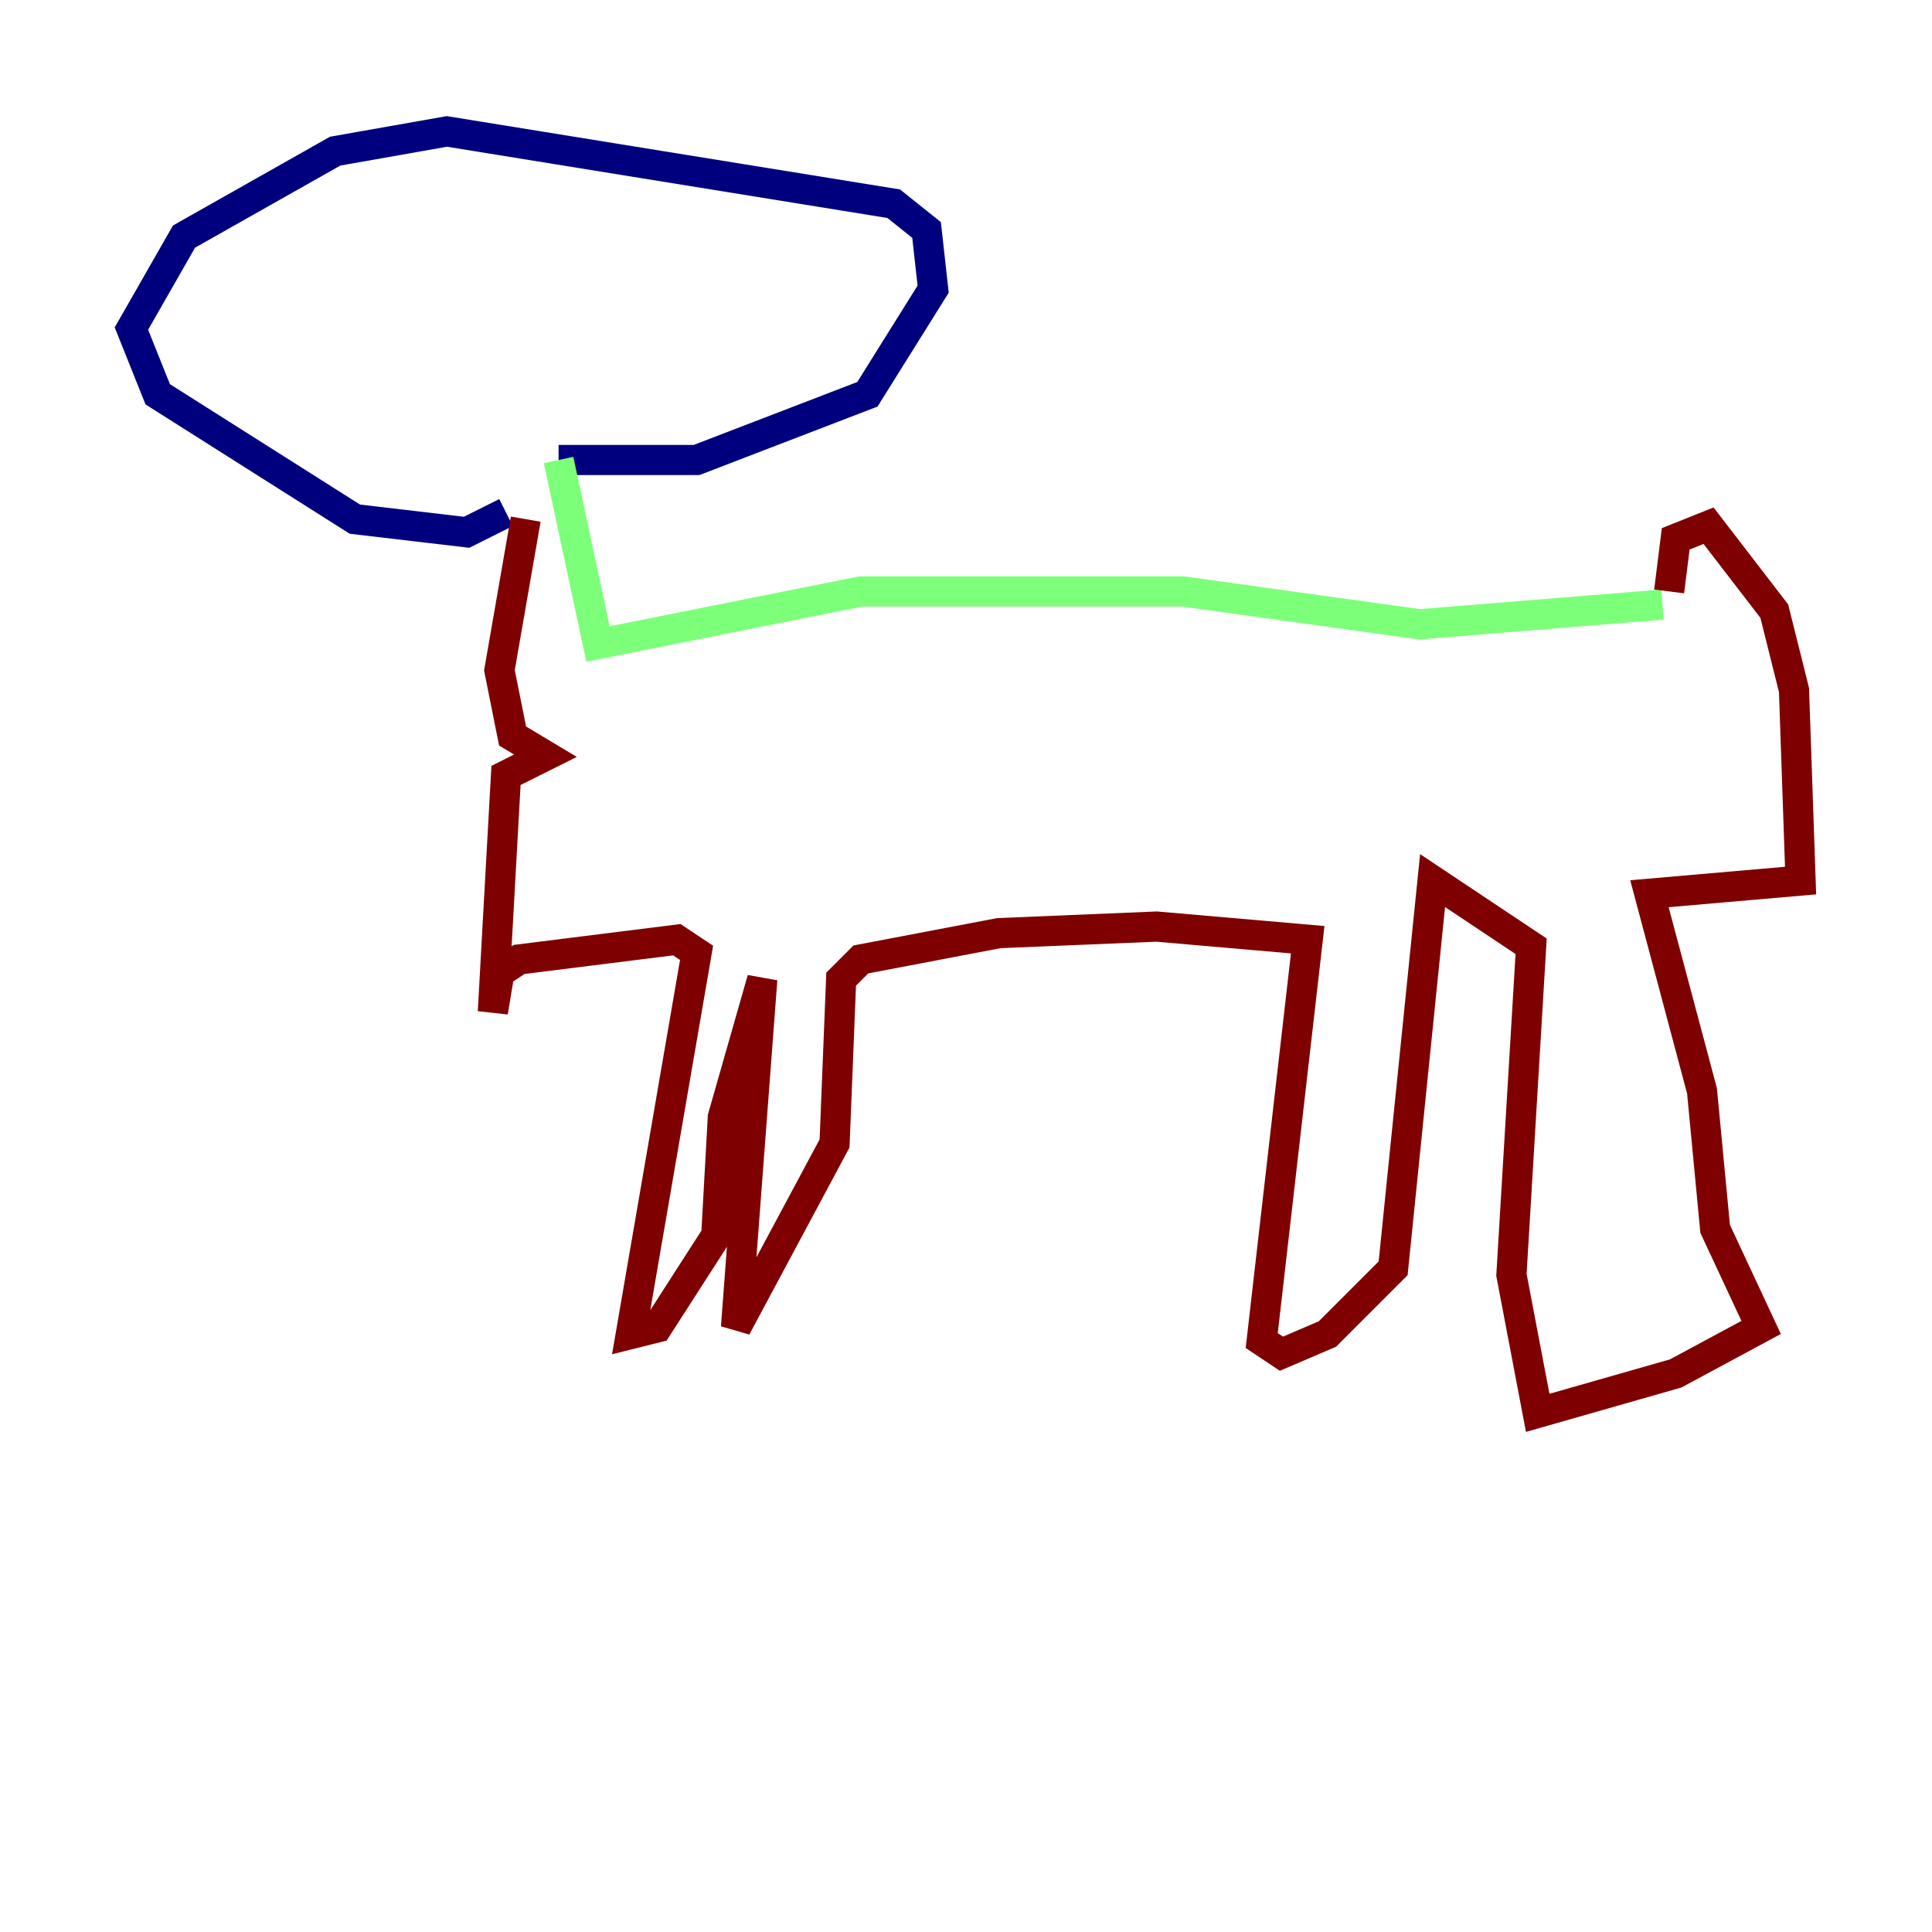 <?xml version="1.0" encoding="utf-8" ?>
<svg baseProfile="tiny" height="128" version="1.2" viewBox="0,0,128,128" width="128" xmlns="http://www.w3.org/2000/svg" xmlns:ev="http://www.w3.org/2001/xml-events" xmlns:xlink="http://www.w3.org/1999/xlink"><defs /><polyline fill="none" points="33.524,33.959 30.912,35.265 23.51,34.395 10.449,26.122 8.707,21.769 12.191,15.674 22.204,10.014 29.605,8.707 59.211,13.497 61.388,15.238 61.823,19.157 57.469,26.122 46.15,30.476 37.007,30.476" stroke="#00007f" stroke-width="2" /><polyline fill="none" points="37.007,30.476 39.619,42.667 57.034,39.184 78.367,39.184 94.041,41.361 110.15,40.054" stroke="#7cff79" stroke-width="2" /><polyline fill="none" points="34.83,34.395 33.088,44.408 33.959,48.762 36.136,50.068 33.524,51.374 32.653,67.048 33.088,64.435 34.395,63.565 44.843,62.258 46.15,63.129 41.796,88.381 43.537,87.946 47.456,81.85 47.891,74.014 50.503,64.871 48.762,87.946 55.292,75.755 55.728,64.871 57.034,63.565 66.177,61.823 76.626,61.388 86.639,62.258 83.592,88.816 84.898,89.687 87.946,88.381 92.299,84.027 94.912,58.34 101.442,62.694 100.136,84.463 101.878,93.605 111.02,90.993 116.68,87.946 113.633,81.415 112.762,72.272 109.279,59.211 119.293,58.34 118.857,45.714 117.551,40.49 113.197,34.83 111.02,35.701 110.585,39.184" stroke="#7f0000" stroke-width="2" /></svg>